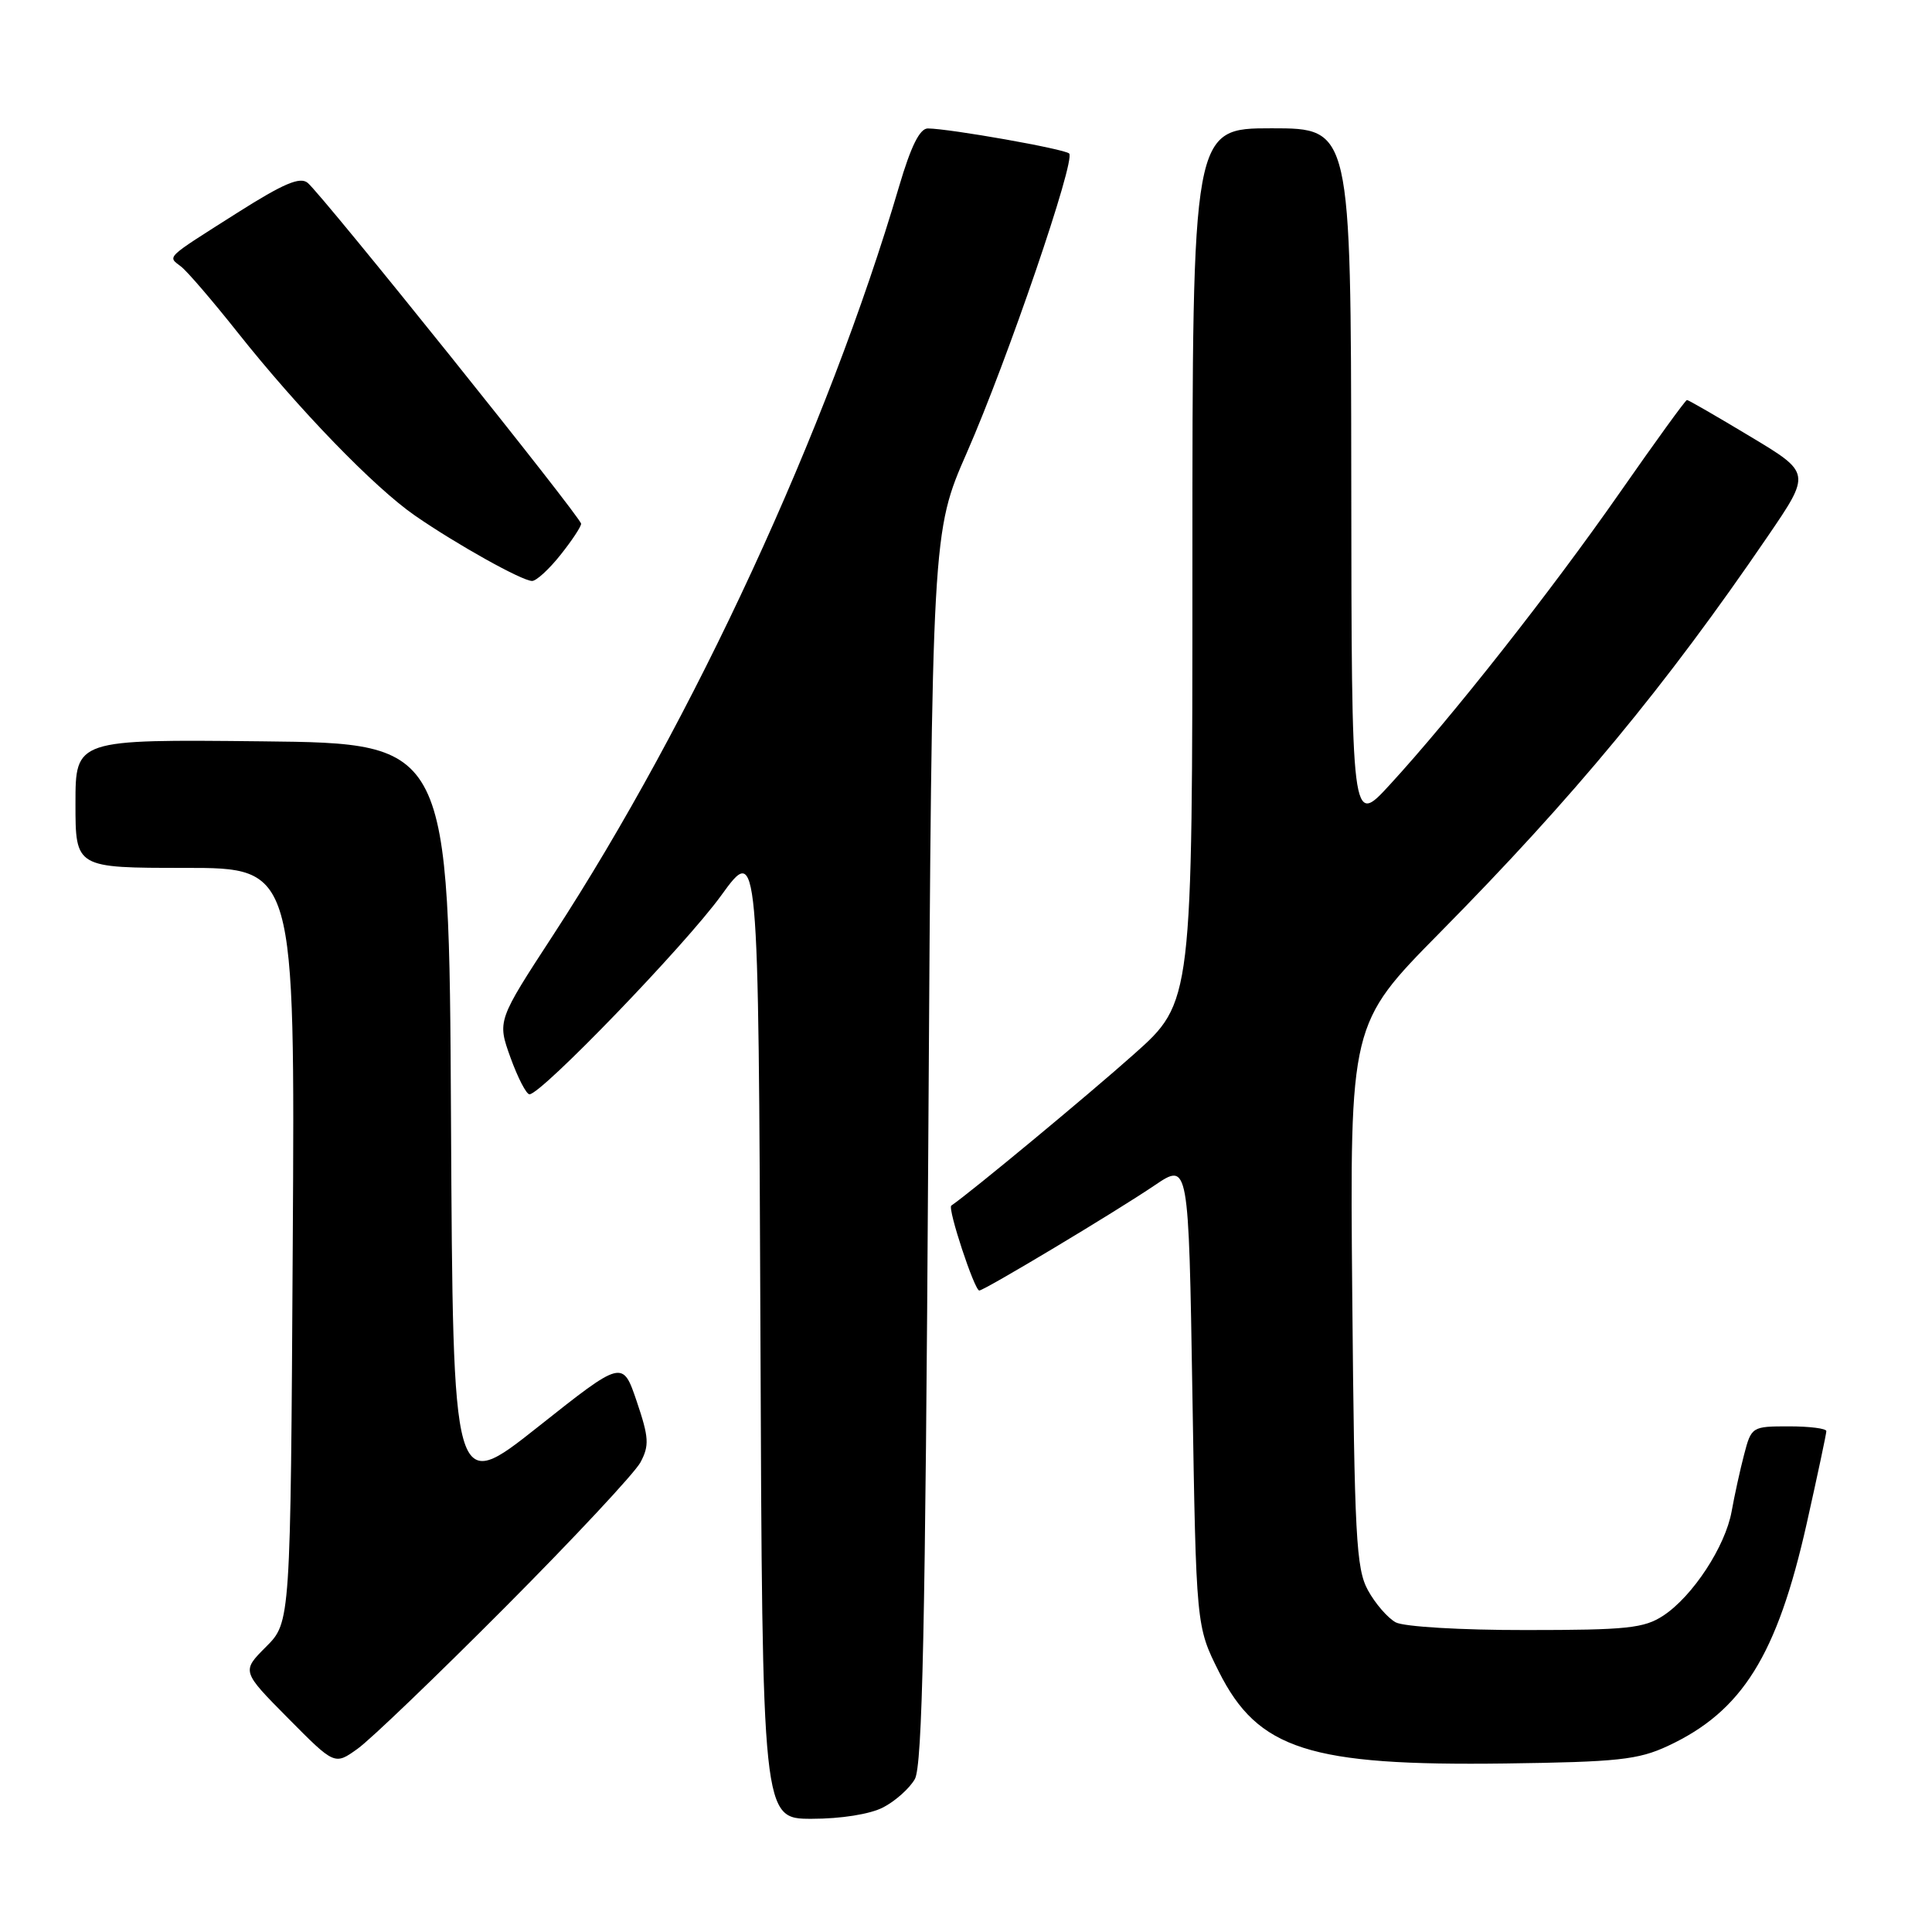 <?xml version="1.0" encoding="UTF-8" standalone="no"?>
<!DOCTYPE svg PUBLIC "-//W3C//DTD SVG 1.1//EN" "http://www.w3.org/Graphics/SVG/1.1/DTD/svg11.dtd" >
<svg xmlns="http://www.w3.org/2000/svg" xmlns:xlink="http://www.w3.org/1999/xlink" version="1.1" viewBox="0 0 256 256">
 <g >
 <path fill="currentColor"
d=" M 117.02 239.49 C 118.63 238.66 120.52 236.97 121.22 235.74 C 122.22 233.99 122.61 215.63 123.00 152.00 C 123.50 70.50 123.50 70.50 128.13 59.94 C 133.50 47.69 142.55 21.22 141.67 20.34 C 141.07 19.74 125.94 17.06 122.95 17.02 C 121.88 17.01 120.71 19.35 119.14 24.68 C 109.67 56.88 91.90 95.35 73.31 123.88 C 65.89 135.26 65.89 135.26 67.64 140.13 C 68.61 142.81 69.74 145.00 70.16 145.00 C 71.73 145.00 90.78 125.25 95.55 118.67 C 100.50 111.84 100.50 111.84 100.76 176.42 C 101.01 241.00 101.01 241.00 107.56 241.00 C 111.44 241.00 115.29 240.39 117.02 239.49 Z  M 66.95 212.95 C 76.05 203.81 84.11 195.18 84.87 193.76 C 86.05 191.53 85.99 190.48 84.37 185.69 C 82.50 180.18 82.50 180.18 71.26 189.09 C 60.02 197.99 60.02 197.99 59.76 148.25 C 59.50 98.50 59.50 98.50 34.75 98.23 C 10.00 97.97 10.00 97.97 10.00 106.48 C 10.00 115.00 10.00 115.00 24.54 115.00 C 39.09 115.00 39.09 115.00 38.79 164.98 C 38.50 214.96 38.50 214.96 35.25 218.21 C 32.01 221.45 32.01 221.45 38.17 227.67 C 44.34 233.90 44.34 233.90 47.37 231.73 C 49.04 230.55 57.85 222.09 66.95 212.95 Z  M 221.00 231.35 C 230.86 226.75 235.47 219.36 239.40 201.87 C 240.83 195.48 242.00 189.98 242.00 189.63 C 242.00 189.28 239.77 189.00 237.04 189.00 C 232.15 189.00 232.06 189.05 231.10 192.75 C 230.56 194.81 229.82 198.20 229.45 200.27 C 228.61 204.92 224.30 211.50 220.41 214.07 C 217.86 215.75 215.60 215.99 202.18 215.99 C 193.58 216.00 186.03 215.55 184.94 214.97 C 183.89 214.40 182.23 212.49 181.26 210.72 C 179.69 207.85 179.47 203.61 179.18 171.58 C 178.86 135.67 178.86 135.67 190.79 123.58 C 208.55 105.59 220.66 90.96 234.22 71.09 C 239.97 62.67 239.97 62.67 231.92 57.84 C 227.50 55.18 223.72 53.00 223.53 53.00 C 223.34 53.00 219.35 58.51 214.65 65.25 C 205.53 78.33 192.40 95.01 184.14 104.00 C 179.09 109.50 179.09 109.50 179.05 63.25 C 179.00 17.00 179.00 17.00 168.50 17.00 C 158.00 17.00 158.00 17.00 158.00 74.89 C 158.00 132.79 158.00 132.79 150.25 139.69 C 144.19 145.09 128.69 157.94 126.05 159.75 C 125.53 160.11 129.12 171.00 129.76 171.00 C 130.42 171.00 147.87 160.54 153.00 157.06 C 157.50 154.02 157.50 154.02 158.00 184.76 C 158.50 215.50 158.50 215.50 161.50 221.49 C 166.68 231.83 173.48 234.01 199.50 233.67 C 214.37 233.47 217.06 233.18 221.00 231.35 Z  M 74.25 73.55 C 75.76 71.66 77.00 69.79 77.00 69.40 C 77.00 68.57 42.75 25.87 40.77 24.23 C 39.76 23.38 37.56 24.32 31.47 28.18 C 21.72 34.37 22.19 33.92 24.00 35.33 C 24.83 35.97 28.18 39.88 31.45 44.00 C 39.58 54.25 49.59 64.59 55.00 68.33 C 60.50 72.13 69.14 76.96 70.50 76.98 C 71.05 76.99 72.74 75.45 74.25 73.55 Z "/>
</g>
</svg>